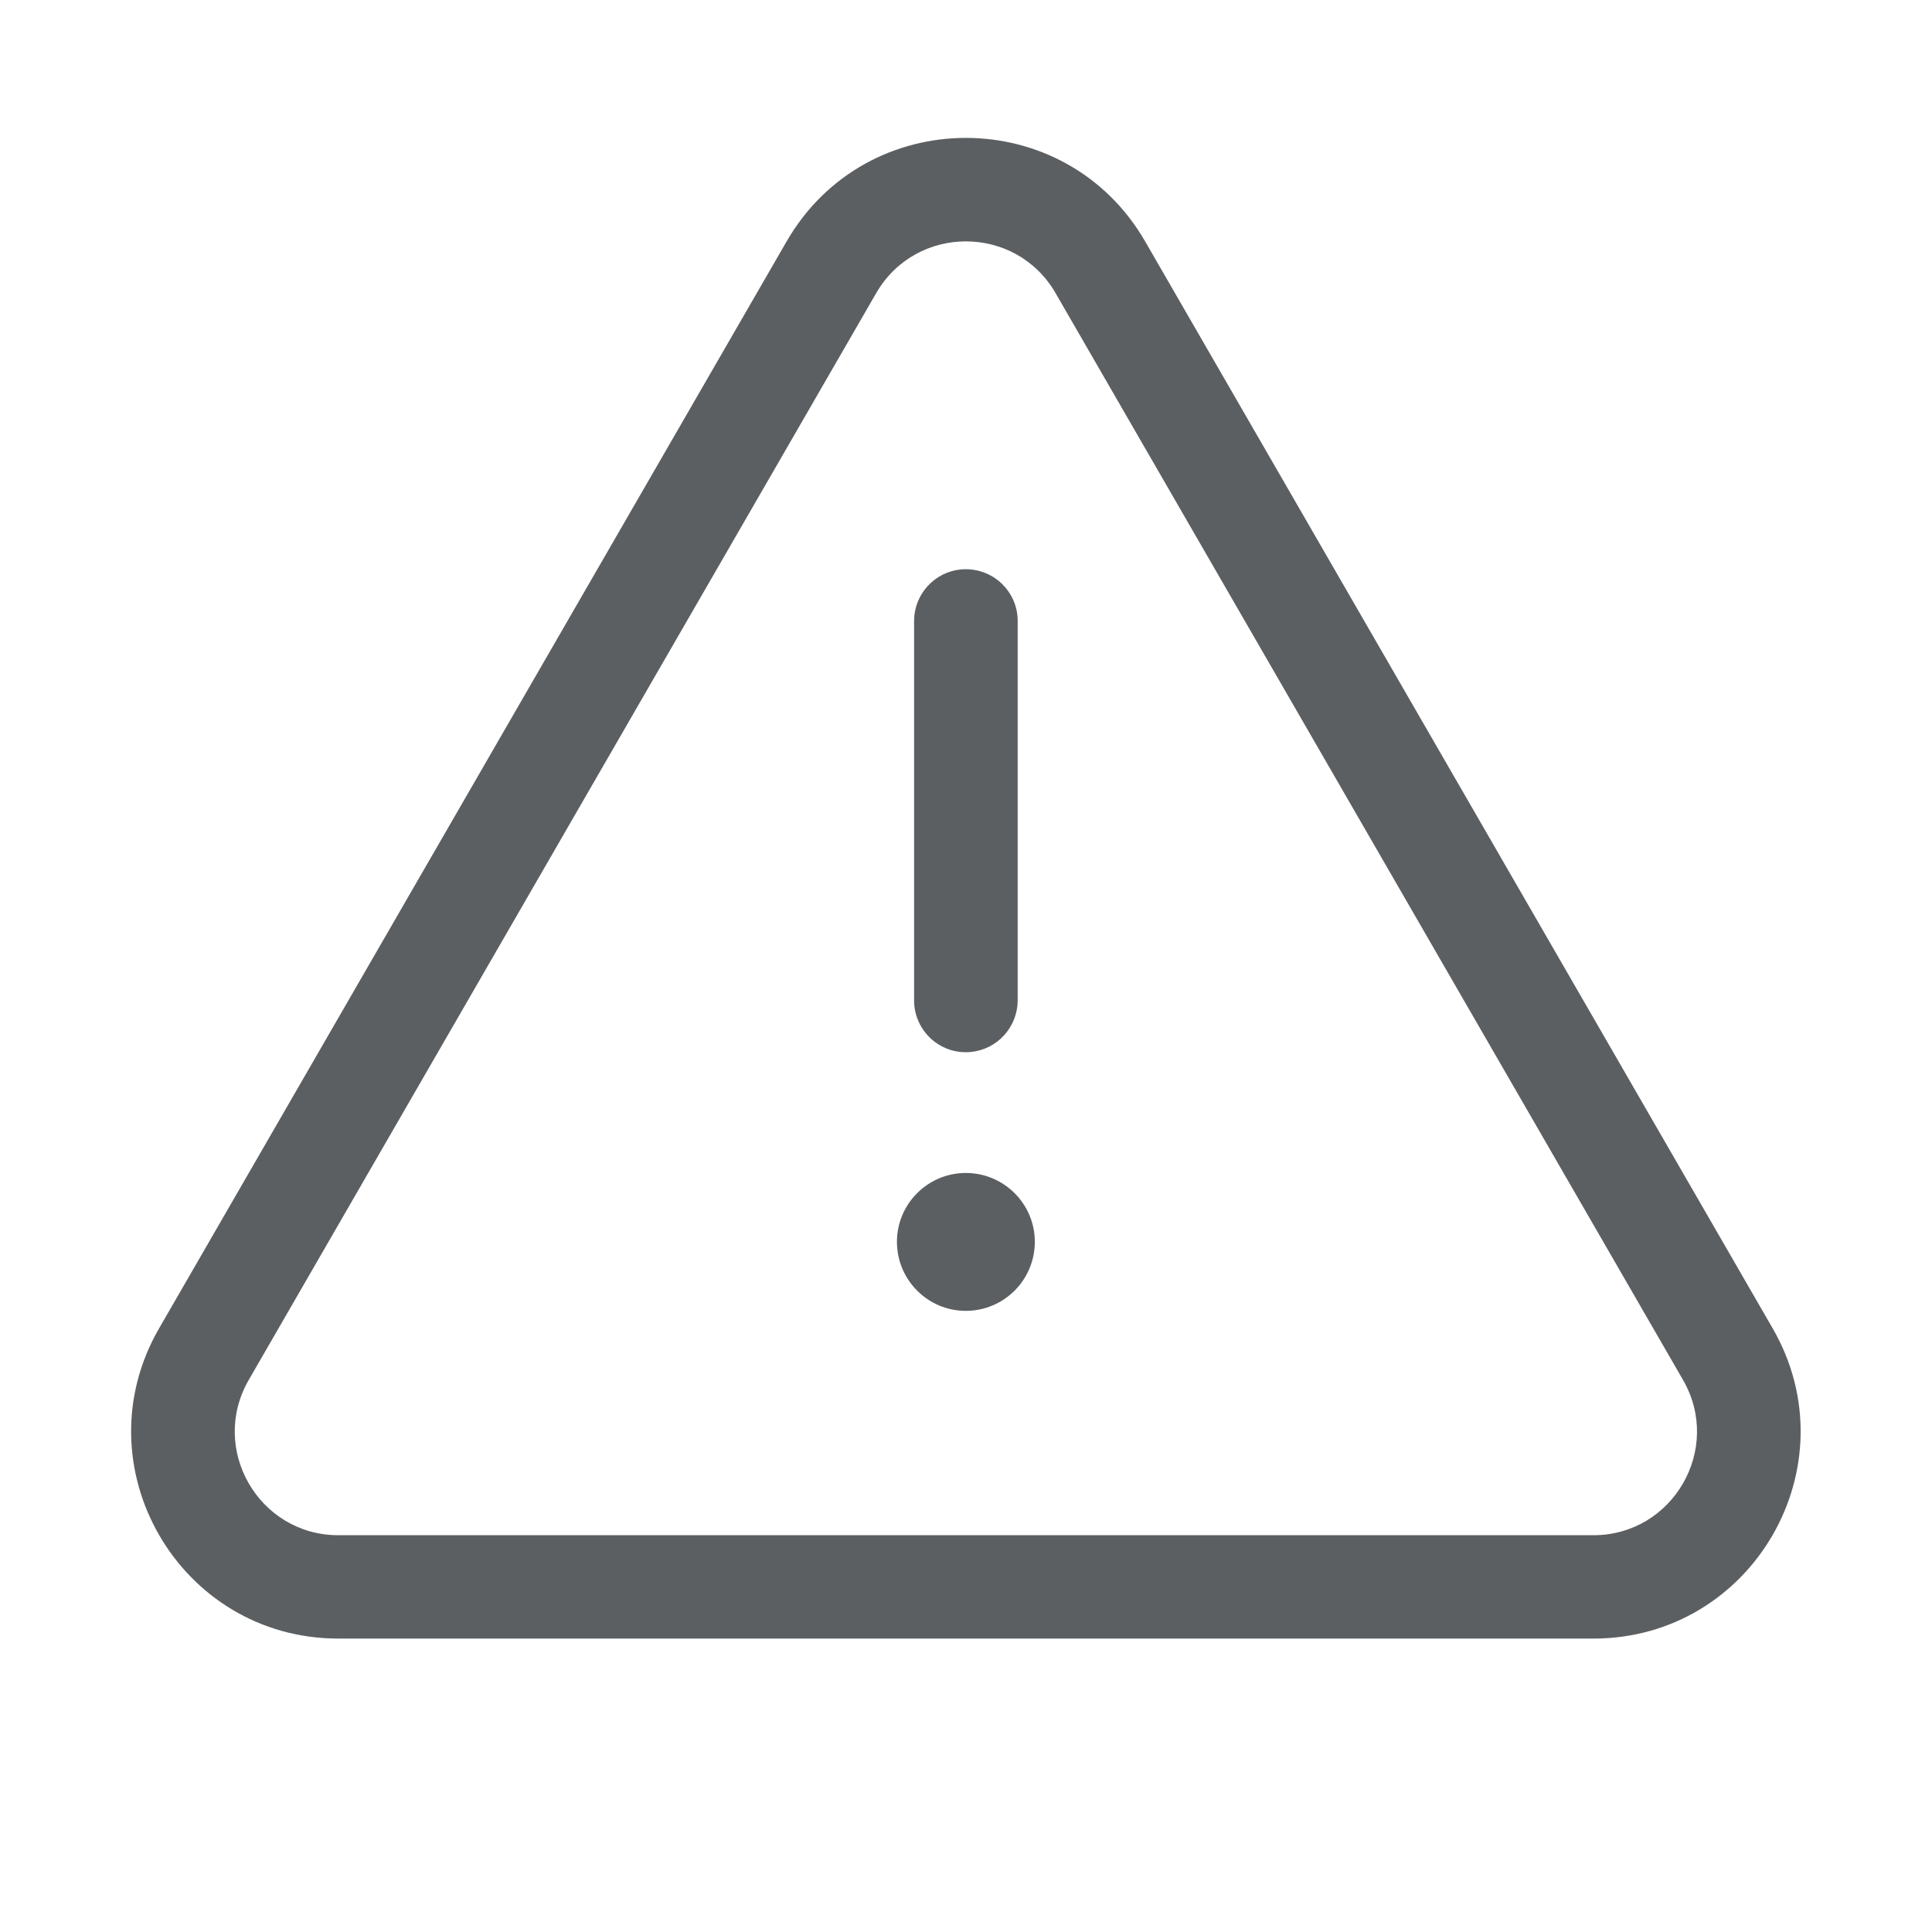 <svg width="80" height="80" viewBox="0 0 80 80" fill="none" xmlns="http://www.w3.org/2000/svg" xmlns:xlink="http://www.w3.org/1999/xlink">
	<defs>
		<clipPath id="clip59_188">
			<rect id="error_triangle_outline_56" rx="0" width="79" height="79" transform="translate(0.5 0.5)" fill="white" fill-opacity="0"/>
		</clipPath>
	</defs>
	<g clip-path="url(#clip59_188)">
		<path d="M32.57 10C35.87 4.28 44.12 4.28 47.42 10L73.4 55C76.7 60.71 72.57 67.85 65.98 67.85L14.01 67.85C7.42 67.85 3.29 60.71 6.59 55L32.57 10ZM43.71 12.14L69.69 57.14C71.34 60 69.27 63.57 65.98 63.57L14.01 63.57C10.72 63.57 8.65 60 10.3 57.14L36.28 12.14C37.93 9.28 42.06 9.28 43.71 12.14ZM39.99 23.57C41.18 23.57 42.14 24.53 42.14 25.71L42.14 41.42L42.13 41.63C42.02 42.72 41.11 43.57 39.99 43.57C38.81 43.57 37.85 42.61 37.85 41.42L37.85 25.71L37.86 25.5C37.97 24.42 38.88 23.57 39.99 23.57ZM42.85 51.42C42.85 49.85 41.57 48.57 39.99 48.57C38.42 48.57 37.14 49.85 37.14 51.42C37.14 53 38.42 54.28 39.99 54.28C41.57 54.28 42.85 53 42.85 51.42Z" fill="#5C5F62" fill-opacity="1" fill-rule="evenodd"/>
	</g>
</svg>
